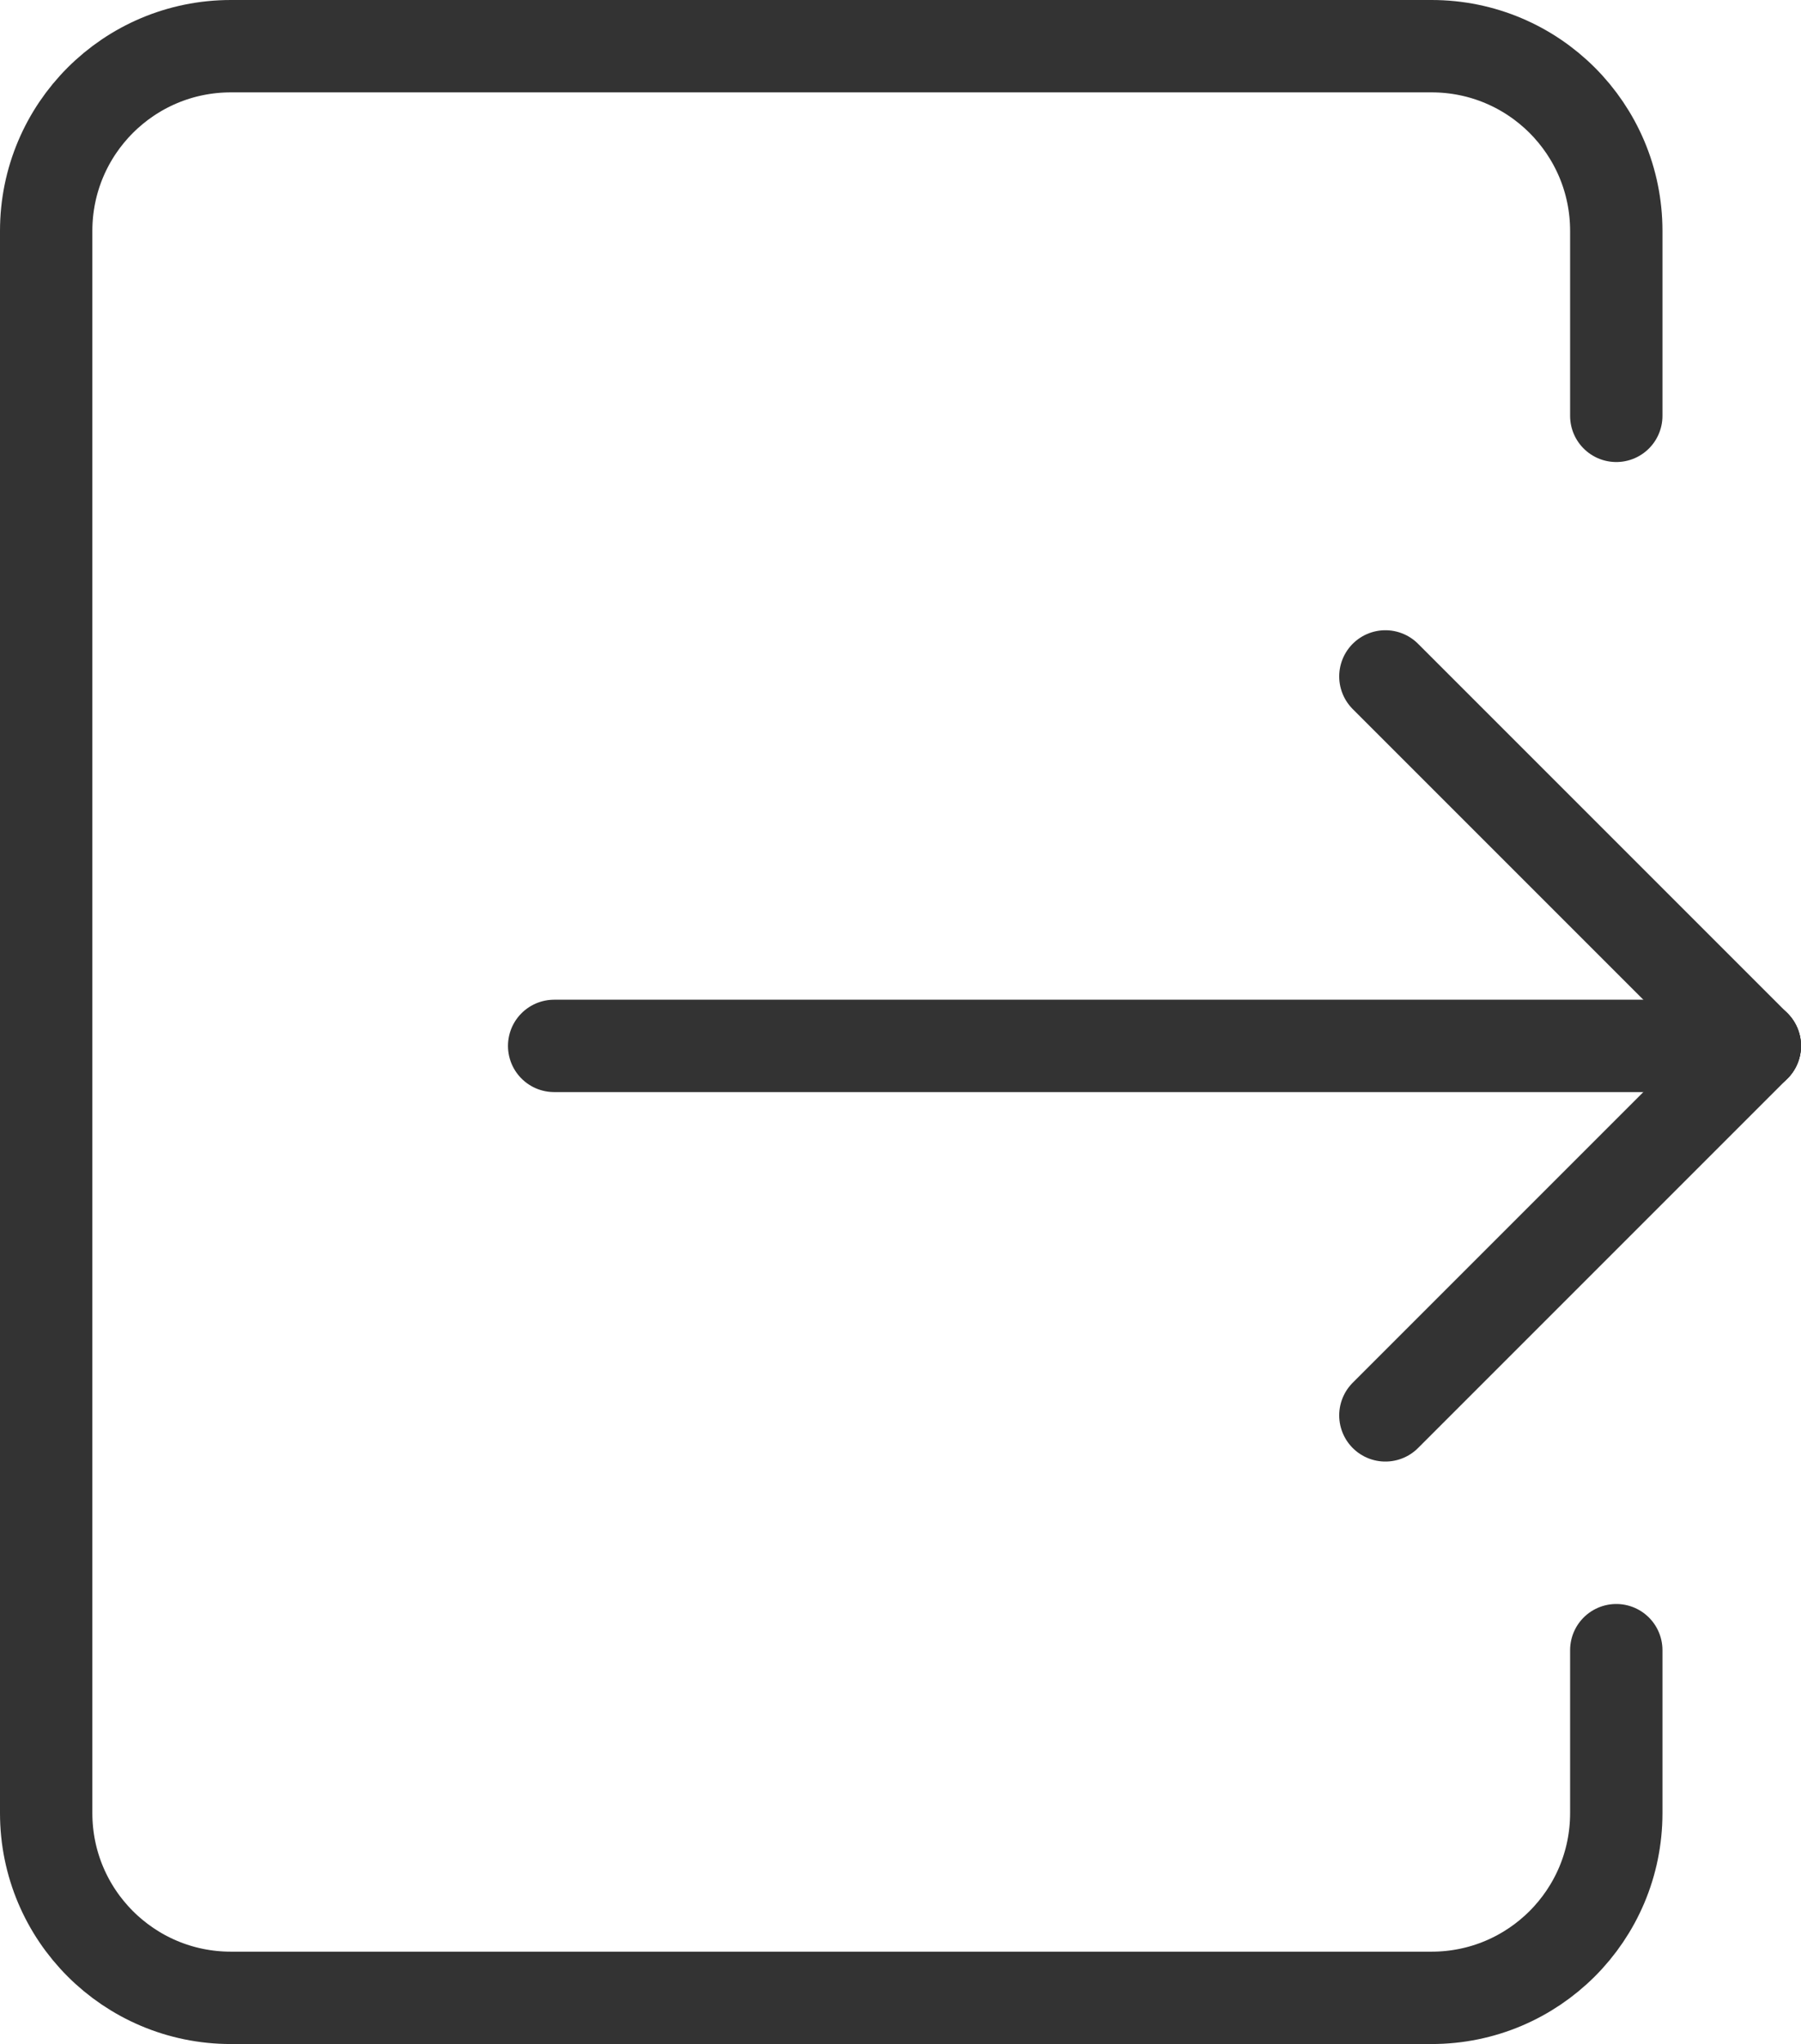 <?xml version="1.0" encoding="UTF-8"?>
<svg width="19.5px" height="22.129px" viewBox="0 0 19.5 22.129" version="1.1" xmlns="http://www.w3.org/2000/svg" xmlns:xlink="http://www.w3.org/1999/xlink">
    <title>Group 12</title>
    <g id="회원" stroke="none" stroke-width="1" fill="none" fill-rule="evenodd" stroke-linecap="round">
        <g id="로그인-페이지" transform="translate(-1334.5, -885.177)" stroke="#333333">
            <g id="Group-12" transform="translate(1335, 885.677)">
                <path d="M17,4.002 L17,2 C17,0.895 16.105,-6.46995335e-16 15,0 L2,0 C0.895,2.02906125e-16 3.0881846e-16,0.895 0,2 L0,19.129 C1.3527075e-16,20.234 0.895,21.129 2,21.129 L15,21.129 C16.105,21.129 17,20.234 17,19.129 L17,17.365 L17,17.365" id="Path-10" stroke-linejoin="round"></path>
                <line x1="5.5" y1="10.823" x2="18.5" y2="10.823" id="Line-8"></line>
                <line x1="14.5" y1="6.823" x2="18.5" y2="10.823" id="Line-8-Copy"></line>
                <line x1="14.5" y1="14.823" x2="18.5" y2="10.823" id="Line-8-Copy-2"></line>
            </g>
        </g>
    </g>
</svg>
